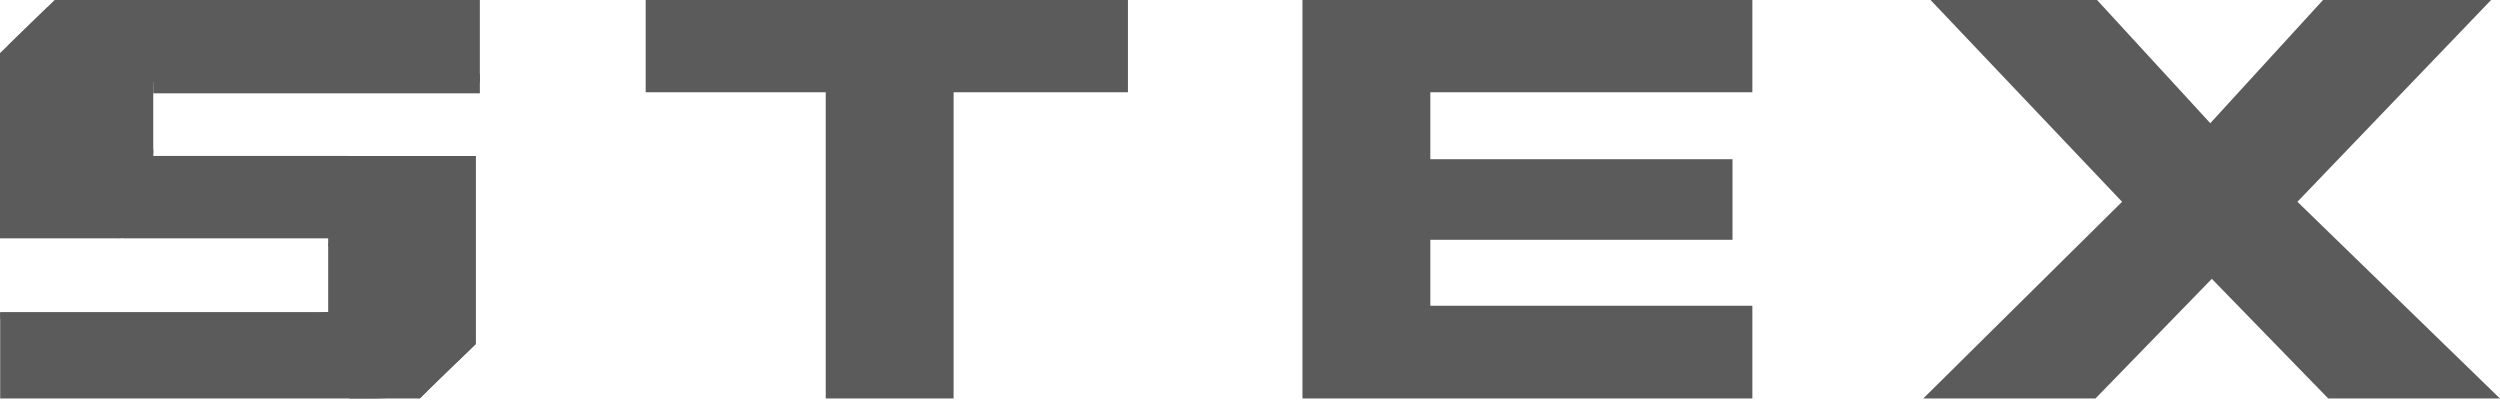 <svg xmlns="http://www.w3.org/2000/svg" width="129" height="21" viewBox="0 0 129 21">
    <g fill="#5B5B5B" fill-rule="evenodd">
        <path d="M49.206 20.562h-6.598v-15.8h-9.291V0h24.885v4.761h-8.996zM90.422 15.775v4.787H67.207V0h23.215v4.761H73.805v3.454h15.593v4.16H73.805v3.4zM108.126 20.562H99.24l10.26-10.15L99.616 0h8.592l5.844 6.357L119.868 0h8.672l-9.992 10.412 10.45 10.15h-8.86l-6.007-6.174zM24.76 0v4.248H7.91v.213c-.156.01-.301.021-.44.039a2.84 2.84 0 0 0-.808.222c-.248.11-.458.287-.606.51-.152.226-.228.524-.228.89 0 .662.242 1.098.727 1.308.351.153.804.25 1.355.29v.327h10.076l.05.002h.002c.394.017.75.032 1.066.048.576.026 1.051.056 1.428.092 1.407.074 2.513.45 3.317 1.126-.3.307-.4.754-.05 1.208.127.168.245.318.35.464-.39 1.236-.16 2.908-.468 3.893-.149.476.019.857.32 1.097-.337.865-.576 1.693-.37 2.642l-1.626 1.58c-.807.242-1.765.363-2.873.363H.01v-4.448h16.32c.114 0 .225-.002.334-.004.092-.003.181-.007.27-.013.15-.007.294-.019.432-.034a3.226 3.226 0 0 0 .876-.222c.27-.115.484-.283.646-.512.162-.226.242-.523.242-.889 0-.42-.112-.754-.337-1.007a1.864 1.864 0 0 0-.76-.51l-.115-.04c-.32-.1-.65-.165-.984-.196v-.39H6.399a4.387 4.387 0 0 1-.17-.009l-.16-.007a30.923 30.923 0 0 1-1.428-.091c-1.798-.094-3.136-.623-4.014-1.587a.846.846 0 0 0 .087-.137c.26-.478.423-1.012.5-1.545.108-.77-.46-1.554-.322-2.238.129-.644.658-.954.58-1.718-.088-.852-.756-1.464-.91-2.278a1.108 1.108 0 0 0-.133-.36L2.424.389C3.117.13 3.946 0 4.912 0H24.76z"/>
        <path d="M6.228 0v4.807c-.848.047-1.17.857-.97 1.489-.309.639-.007 1.579.906 1.633a.567.567 0 0 0 .064.005v4.364H0V2.74l.428-.416v.002L2.425.388 2.42.39 2.82 0h3.408z"/>
        <path d="M4.244 4.369h3.664v3.559H4.244zM24.557 8.05v9.69l-.923.896-.004-.017-1.626 1.58.03-.01-.382.373h-3.618V8.049h6.523z"/>
        <path d="M16.934 12.569h2.47v3.7h-2.74v-.16c.092-.001.182-.006.27-.013V12.57z"/>
        <path d="M16.664 16.11c.092-.002.182-.007.27-.014v.353H.01v-.334h16.32c.114 0 .225-.003.334-.005zM7.908 3.816h16.853v1H7.908zM22.004 20.199l.03-.01-.381.373h-.023l.374-.363zM24.557 17.719v.02l-.923.897-.004-.017z"/>
        <path d="M19.717 18.677l2.902-2.82 1.938 1.883-2.903 2.82z"/>
    </g>
</svg>
